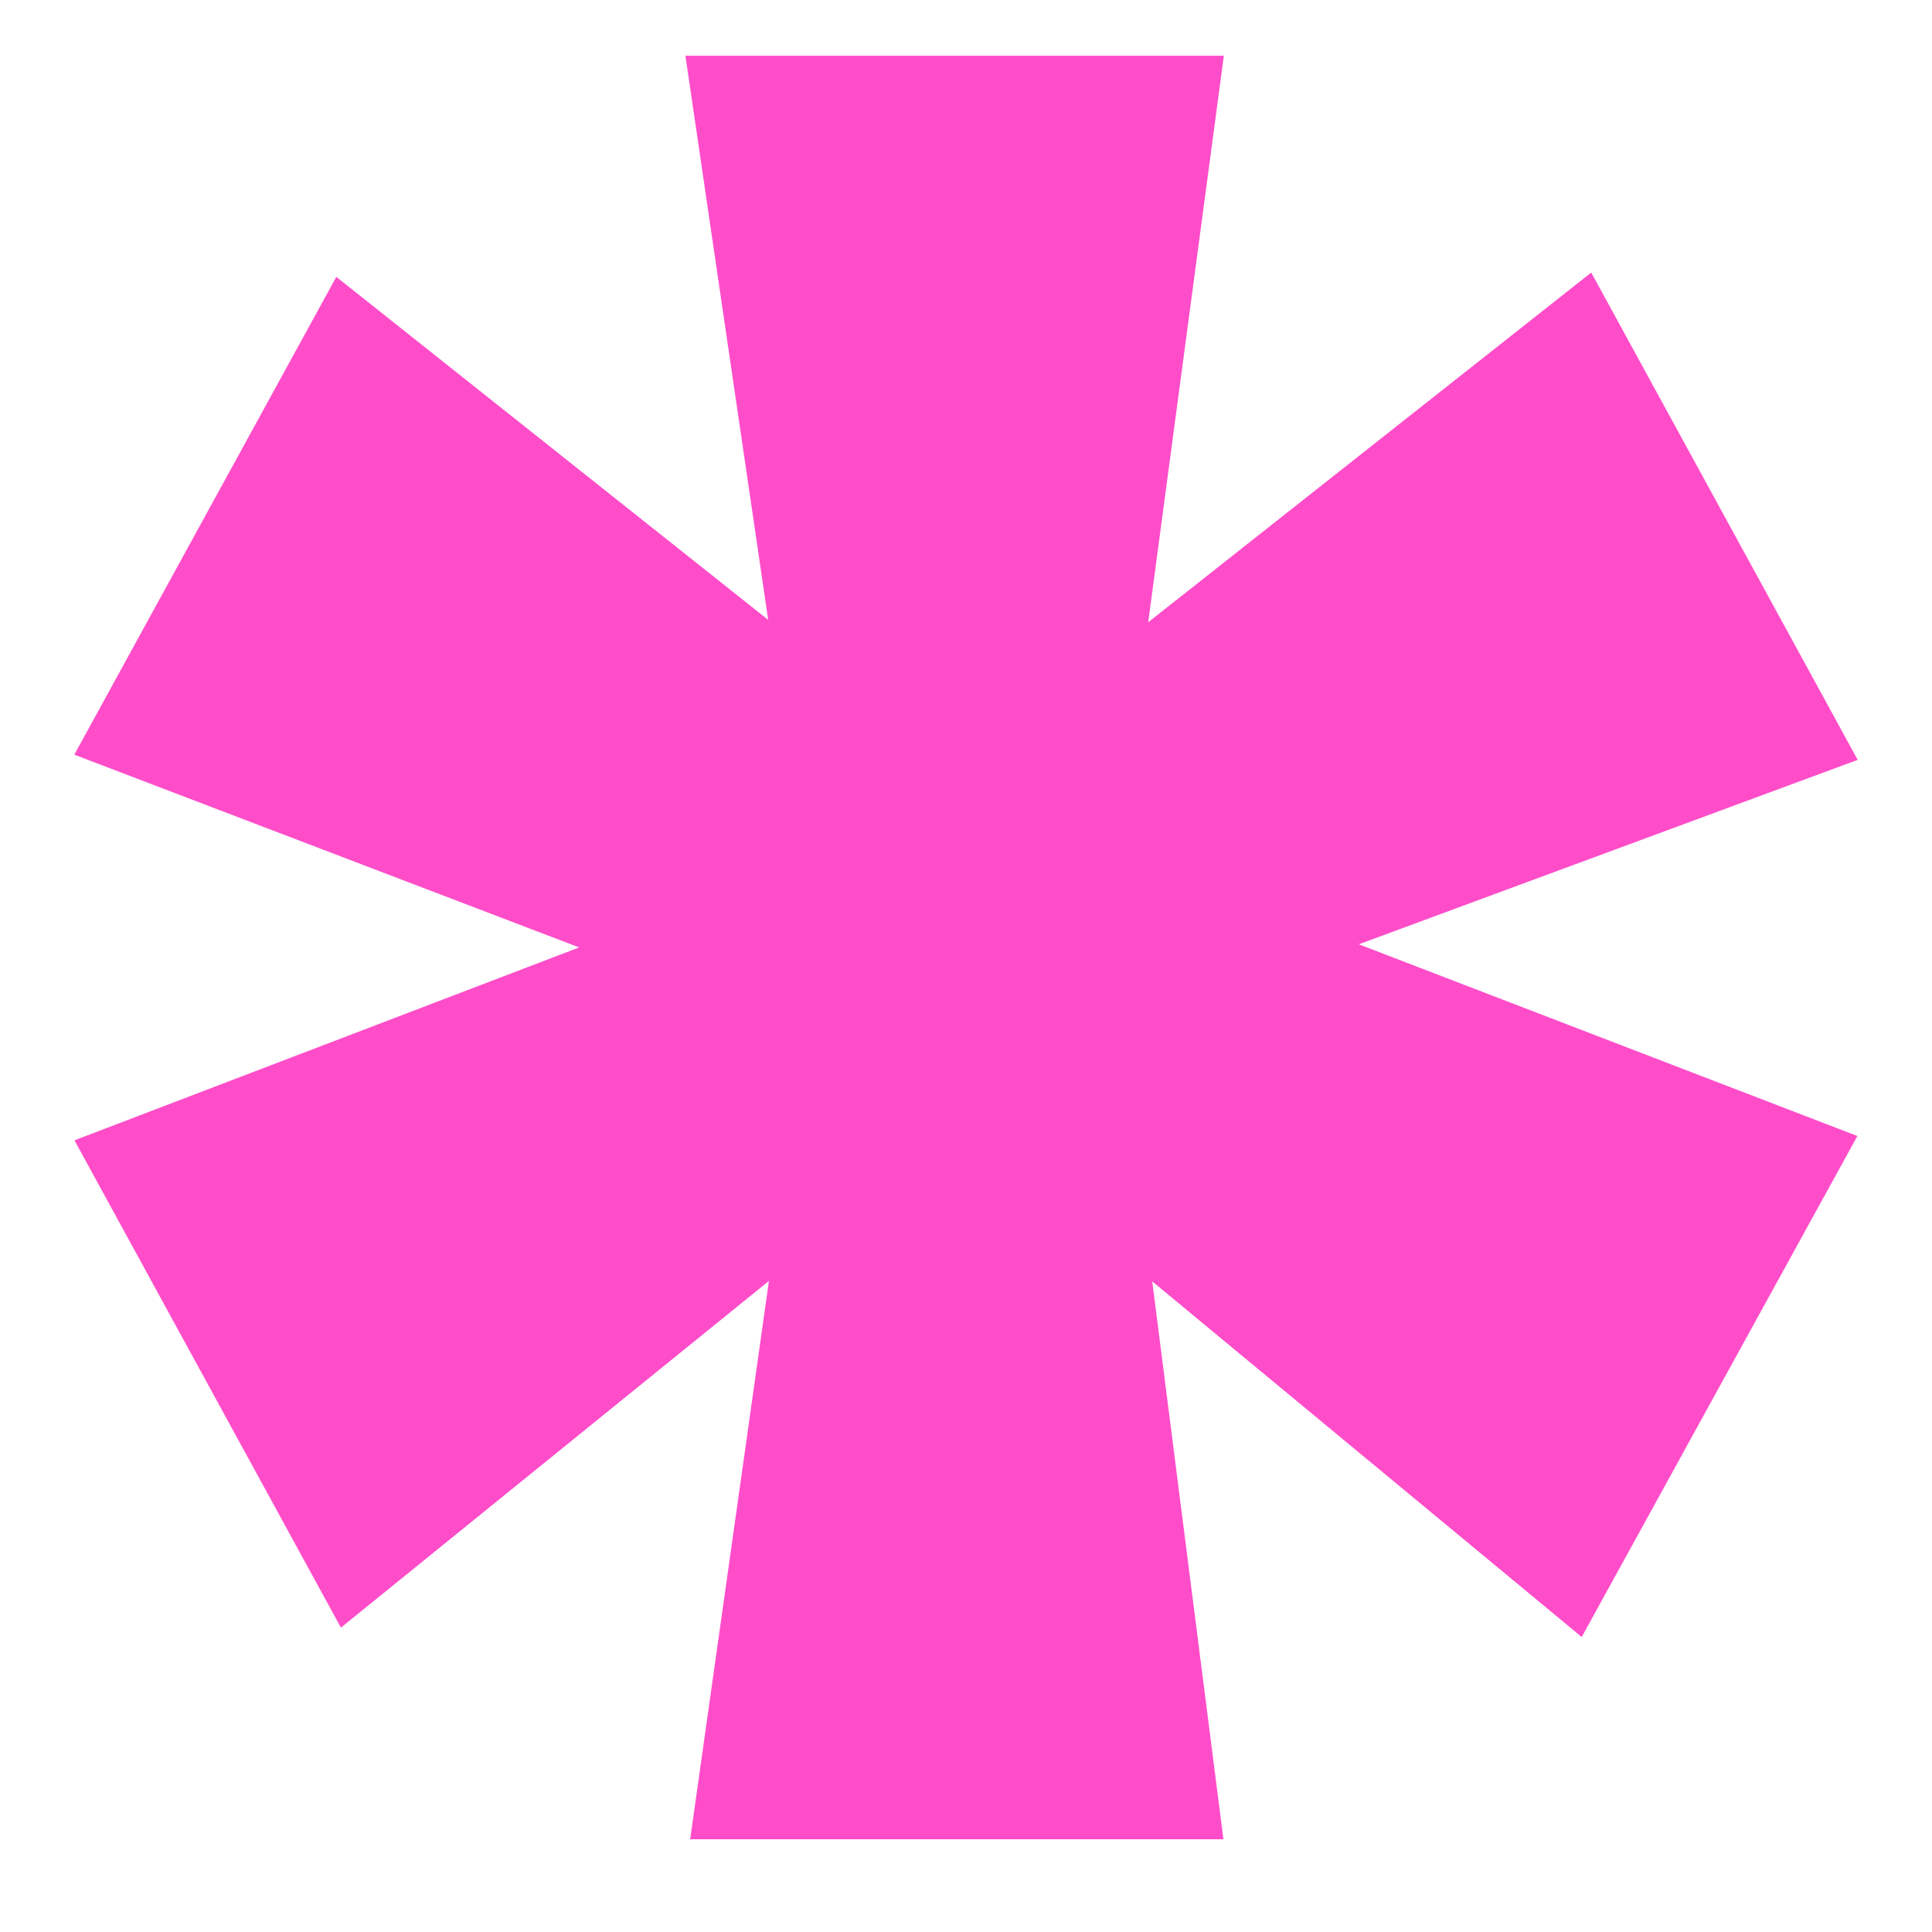 <svg width="13" height="13" viewBox="0 0 13 13" fill="none" xmlns="http://www.w3.org/2000/svg">
<path fill-rule="evenodd" clip-rule="evenodd" d="M2.263 1.863L0.5 5.078L3.897 6.375L0.501 7.673L2.294 10.952L5.174 8.619L4.644 12.376H8.232L7.753 8.622L10.643 11.015L12.498 7.644L9.143 6.354L12.5 5.113L10.707 1.834L7.726 4.187L8.235 0.375H4.612L5.169 4.171L2.263 1.863Z" fill="#FF4DC9"/>
</svg>
